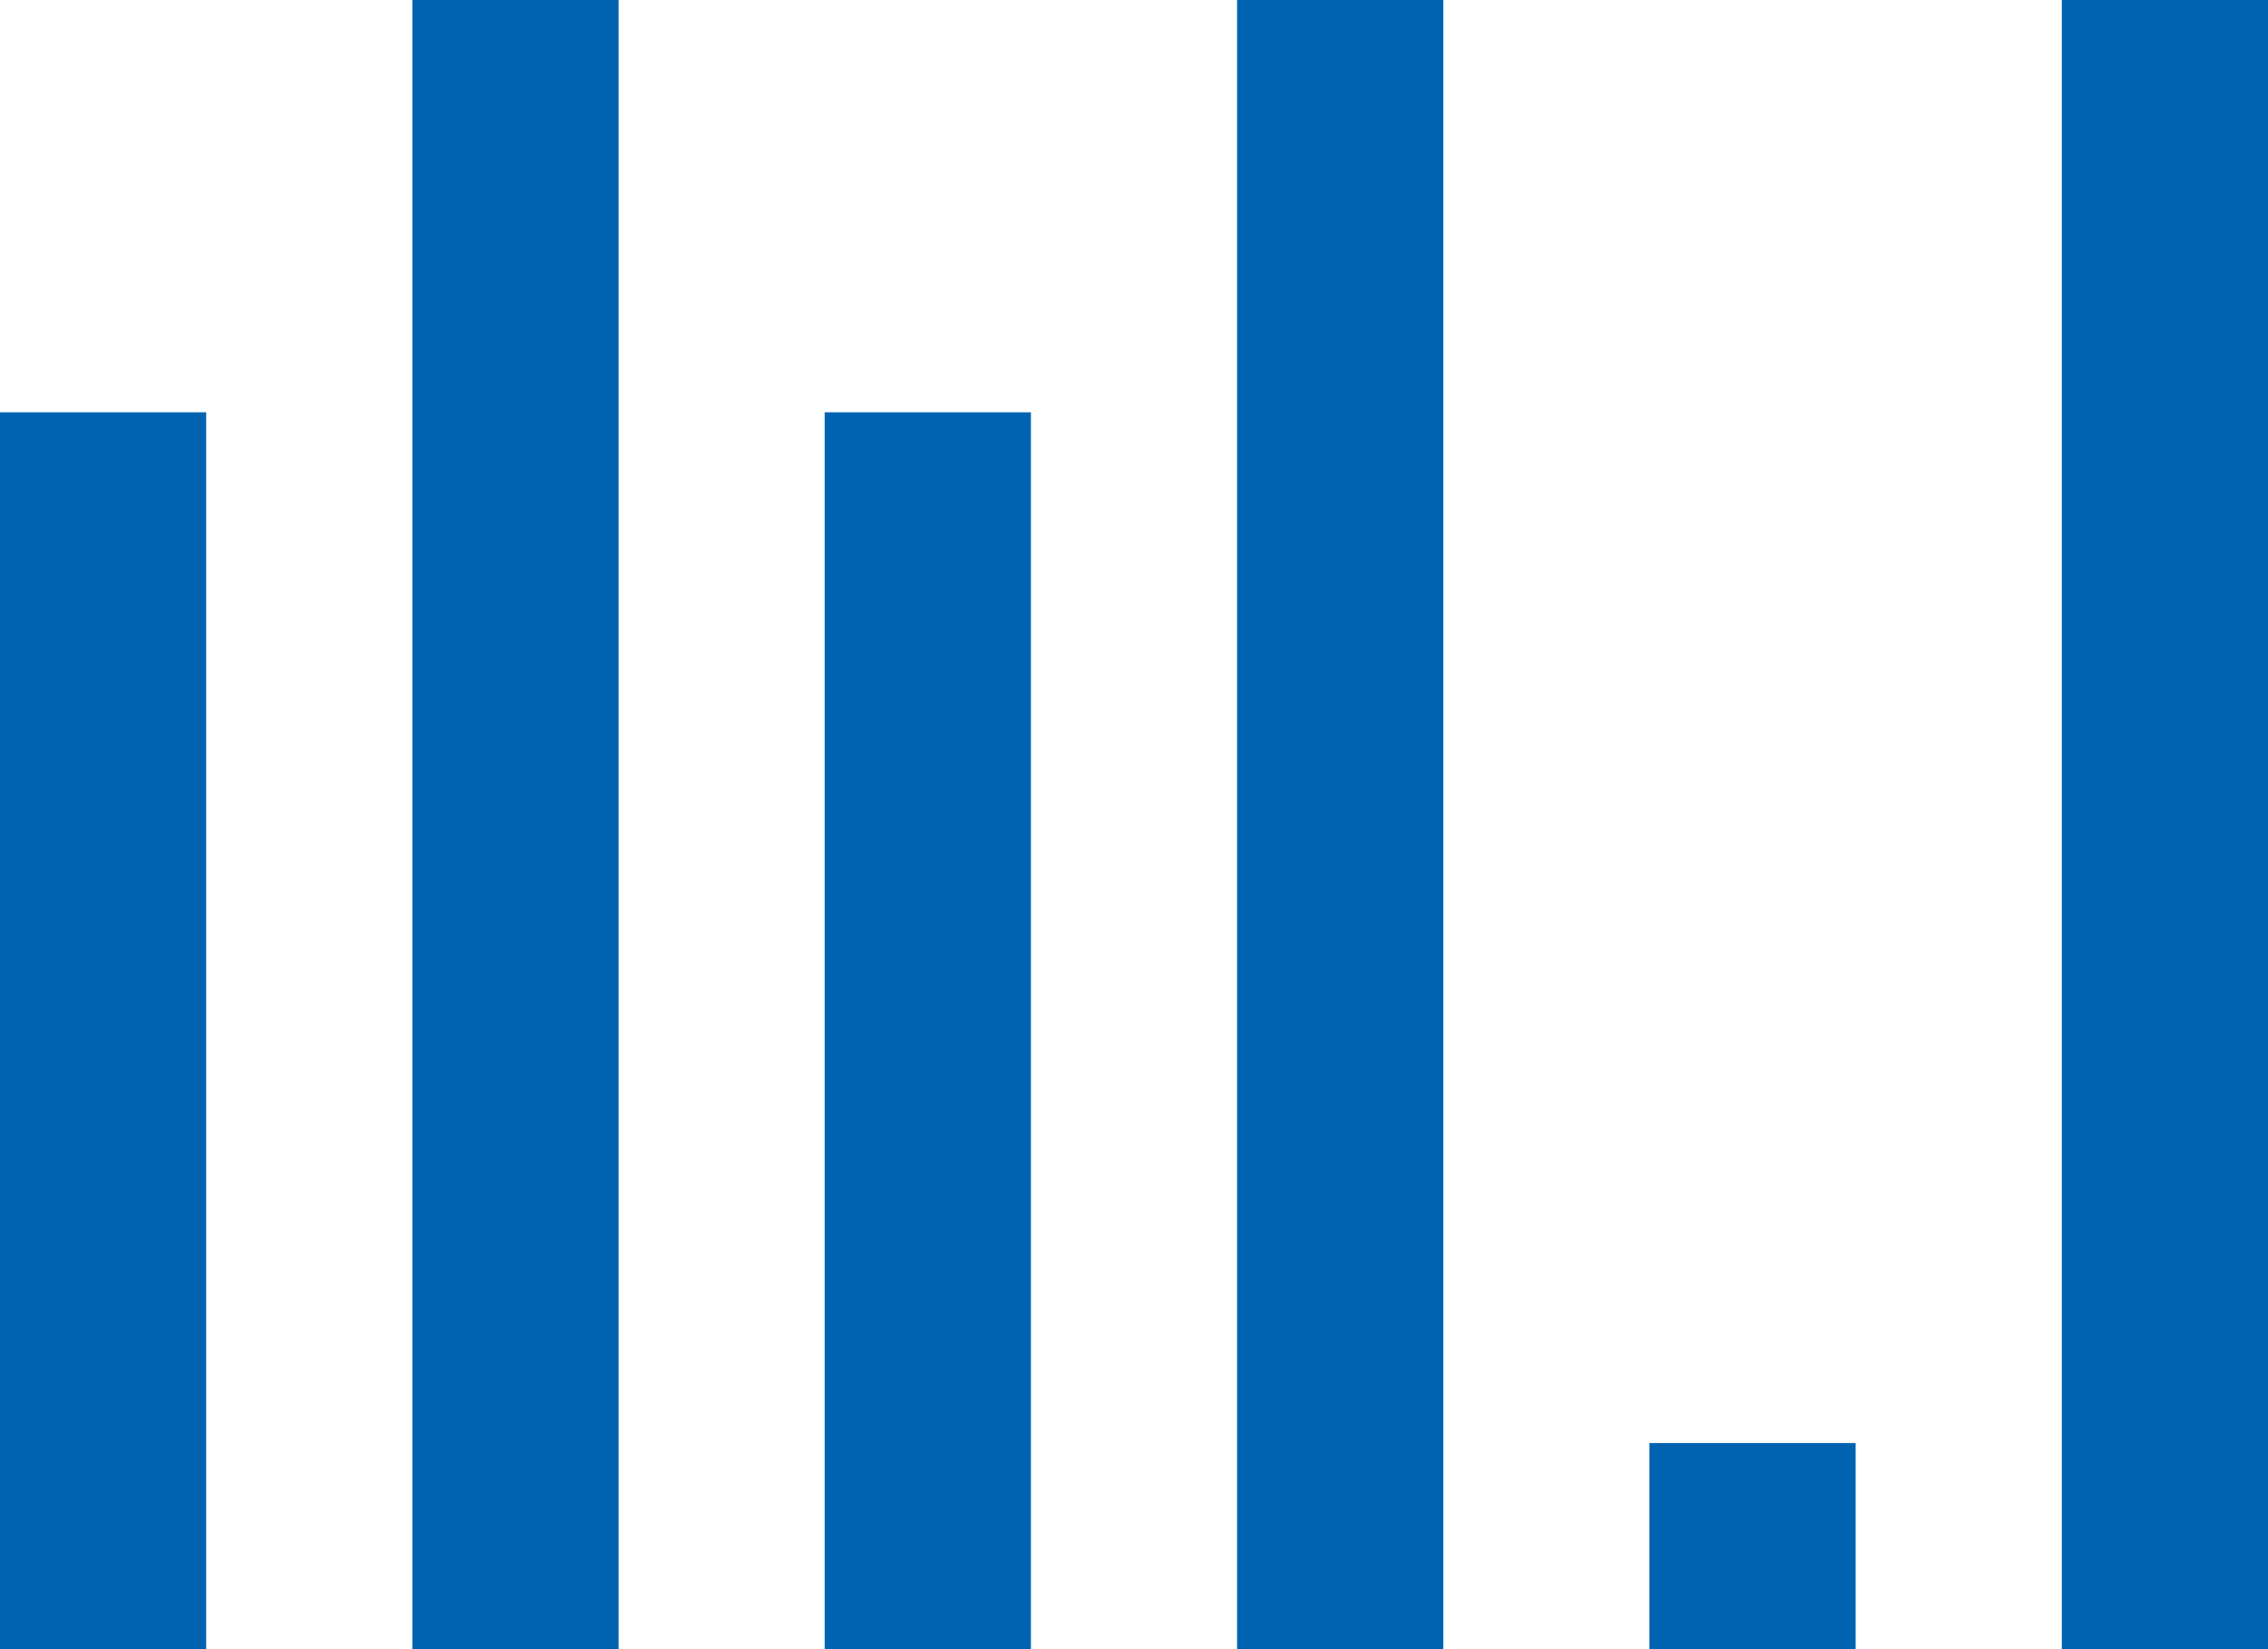 <svg xmlns="http://www.w3.org/2000/svg" viewBox="0 0 22 16"><defs><style>.cls-1{fill:#0063b1;}</style></defs><title>project_anomaly</title><g id="Layer_2" data-name="Layer 2"><g id="Layer_1-2" data-name="Layer 1"><rect class="cls-1" x="16" y="14" width="2" height="2"/><rect class="cls-1" x="12" width="2" height="16"/><rect class="cls-1" x="20" width="2" height="16"/><rect class="cls-1" y="4" width="2" height="12"/><rect class="cls-1" x="4" width="2" height="16"/><rect class="cls-1" x="8" y="4" width="2" height="12"/></g></g></svg>